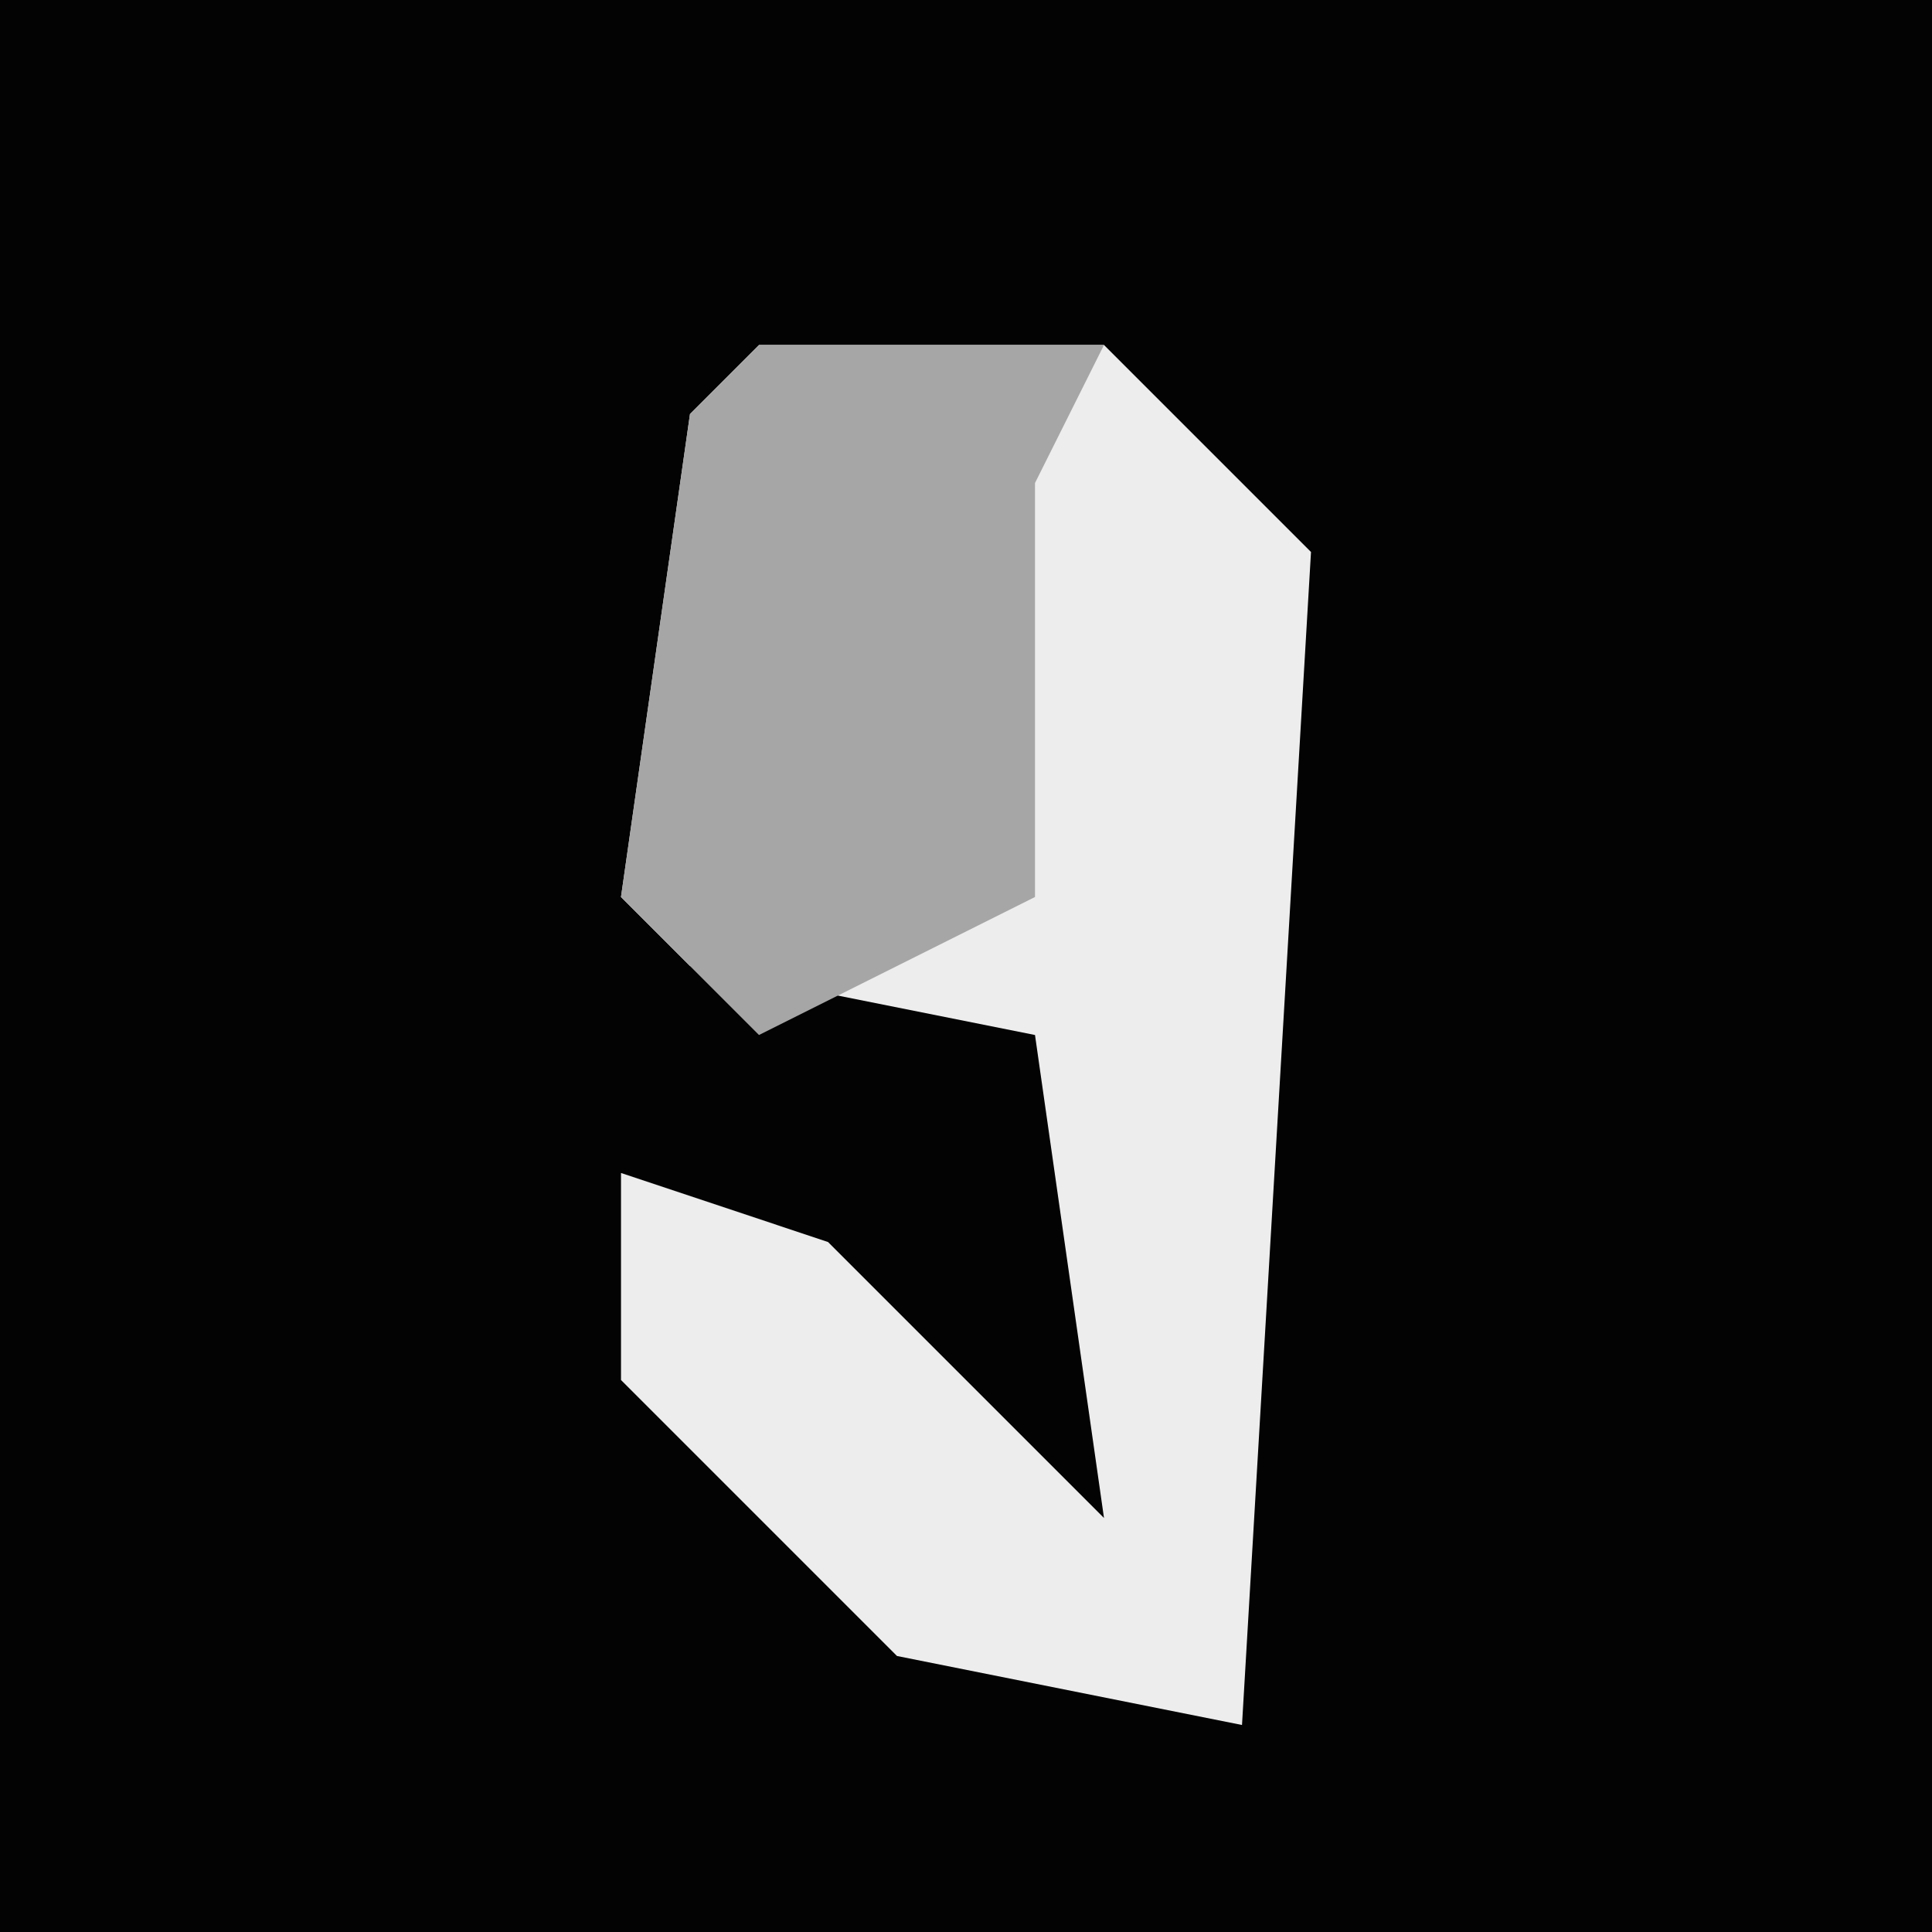 <?xml version="1.0" encoding="UTF-8"?>
<svg version="1.1" xmlns="http://www.w3.org/2000/svg" width="28" height="28">
<path d="M0,0 L28,0 L28,28 L0,28 Z " fill="#030303" transform="translate(0,0)"/>
<path d="M0,0 L5,0 L8,3 L7,20 L2,19 L-2,15 L-2,12 L1,13 L5,17 L4,10 L-1,9 L-2,8 L-1,1 Z " fill="#EDEDED" transform="translate(11,5)"/>
<path d="M0,0 L5,0 L4,2 L4,8 L0,10 L-2,8 L-1,1 Z " fill="#A6A6A6" transform="translate(11,5)"/>
</svg>

